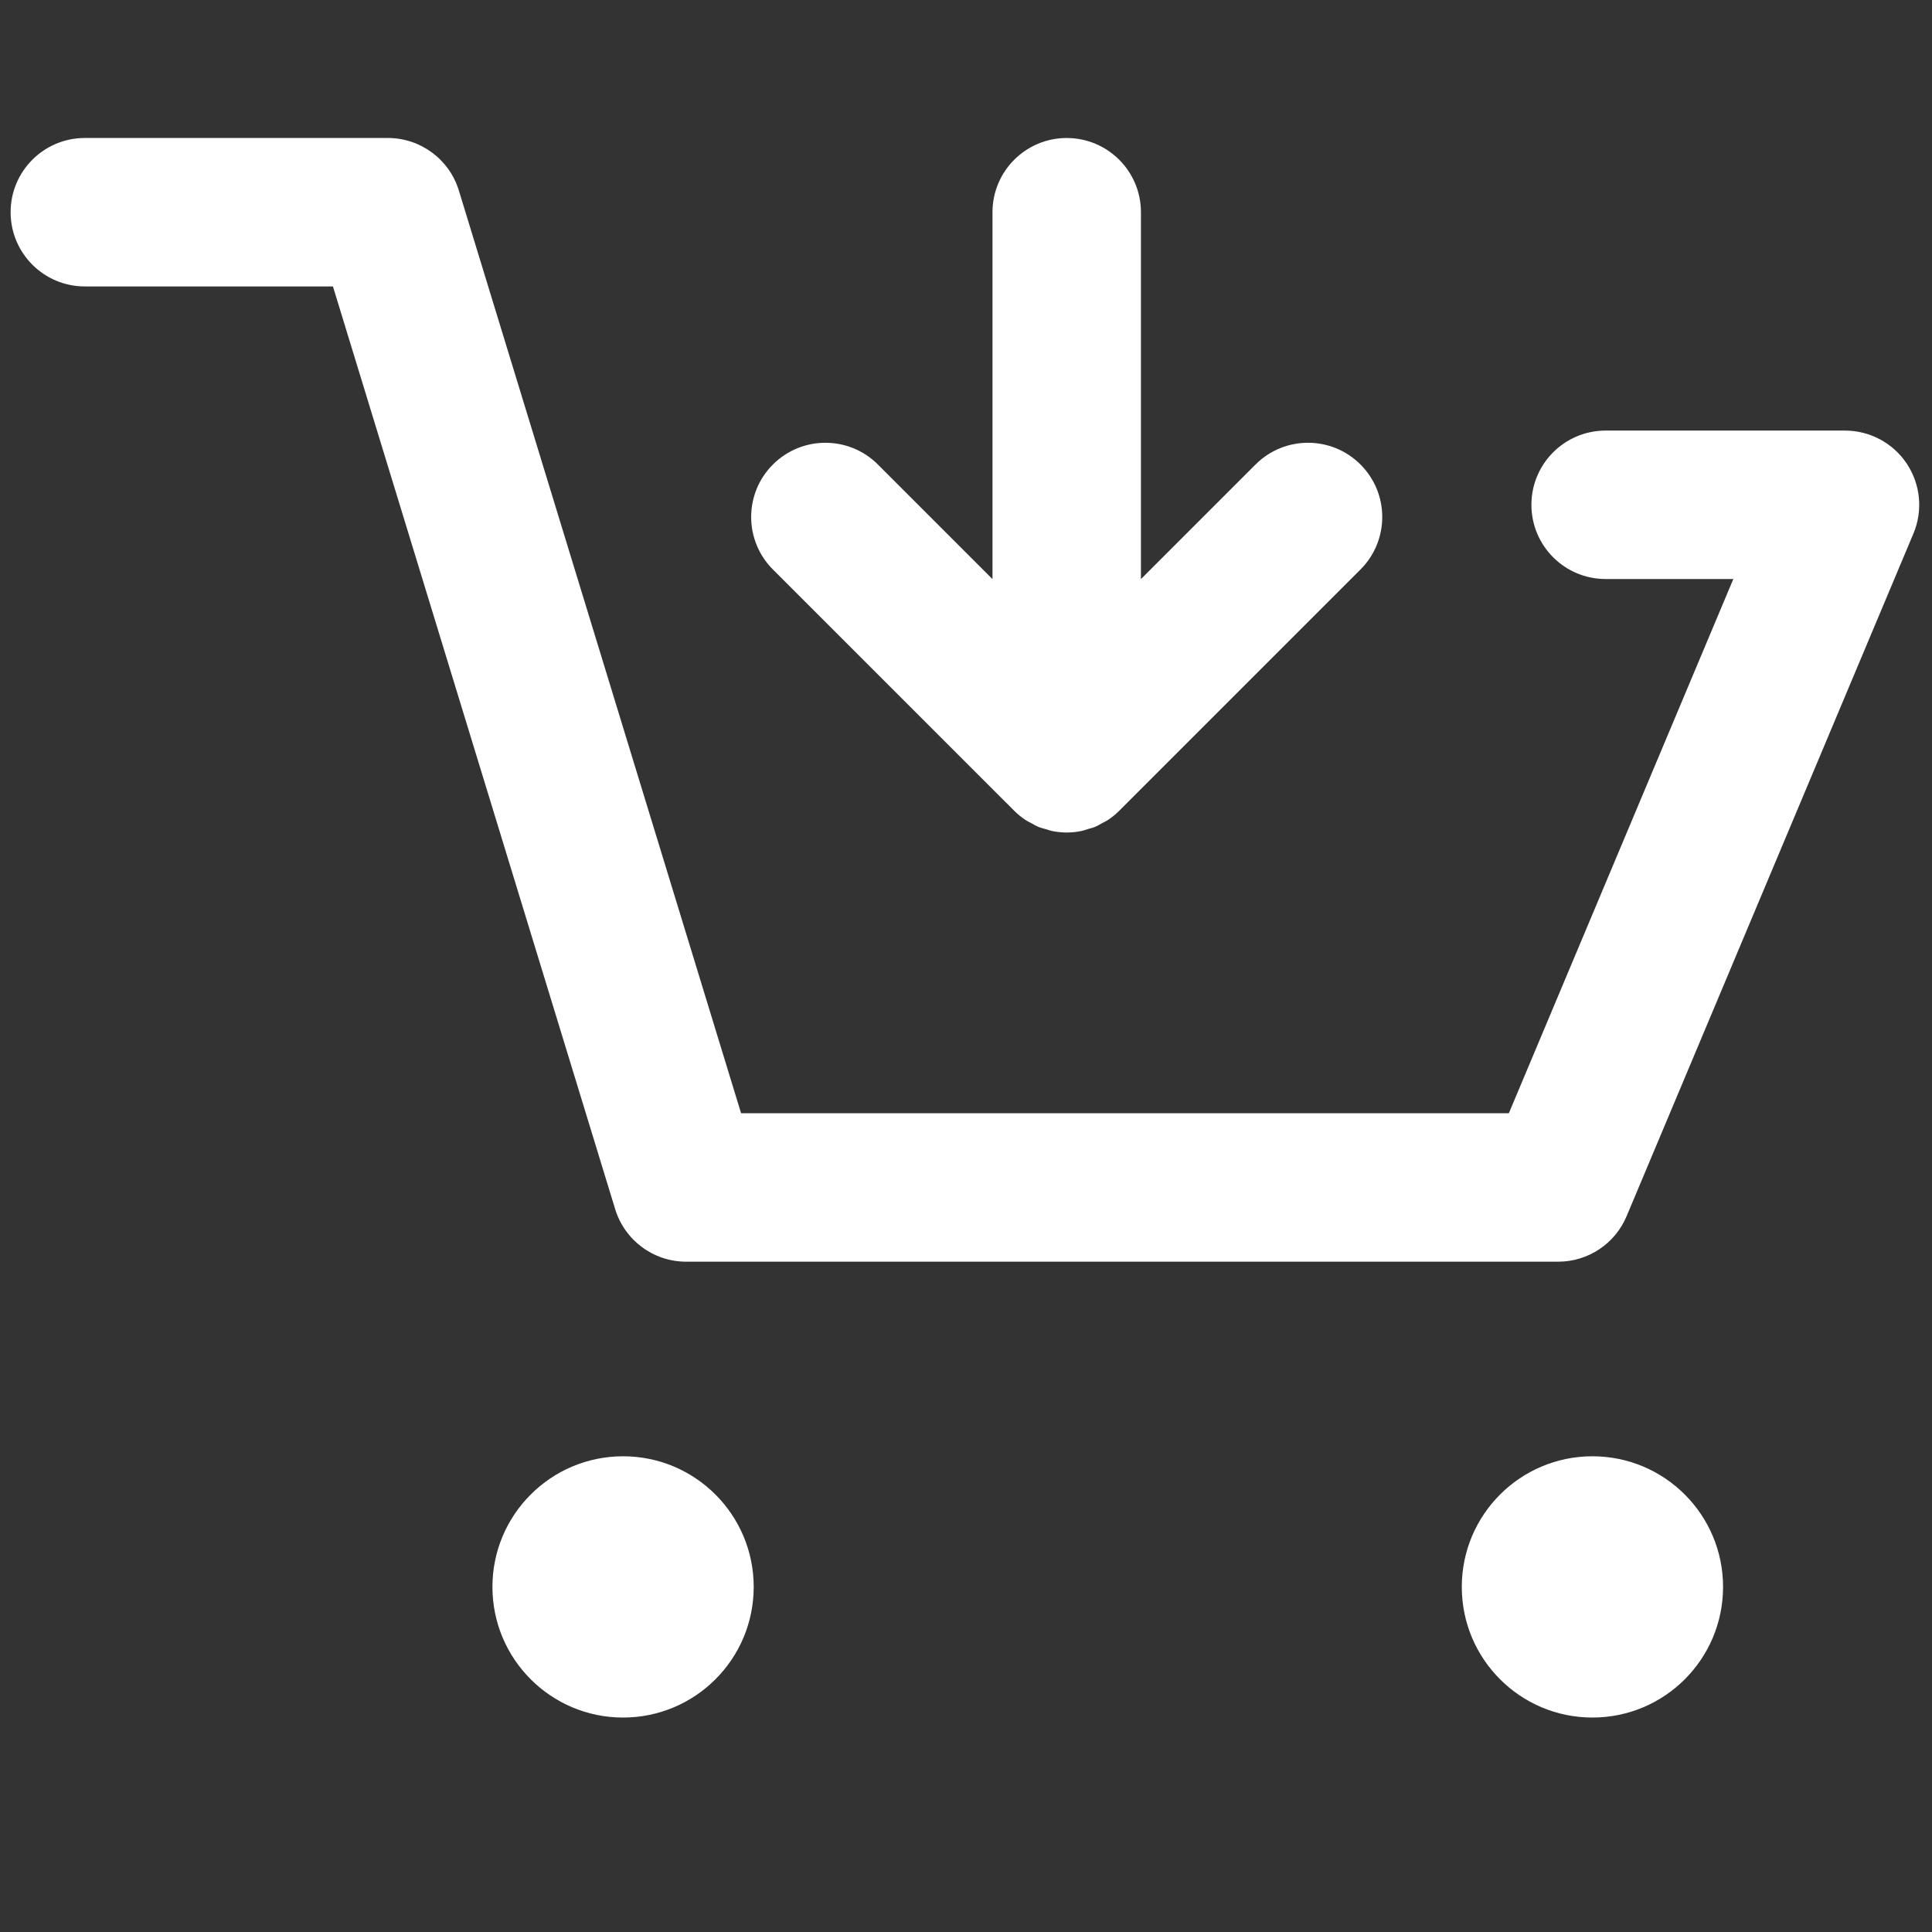<svg xmlns="http://www.w3.org/2000/svg" xmlns:xlink="http://www.w3.org/1999/xlink" version="1.1" width="256" height="256" viewBox="0 0 256 256" xml:space="preserve" preserveAspectRatio='none'>

<rect x="0" y="0" width="256" height="256" fill="#333333" stroke="none"/>

<defs>
</defs>
<g style=" stroke: none; stroke-width: 0; stroke-dasharray: none; stroke-linecap: butt; stroke-linejoin: miter; stroke-miterlimit: 10; fill: none; fill-rule: nonzero; opacity: 1;" transform="translate(1.407 1.407) scale(2.81 2.81)" >
	<path d="M 72.975 58.994 H 31.855 c -1.539 0 -2.897 -1.005 -3.347 -2.477 L 15.199 13.006 H 3.5 c -1.933 0 -3.5 -1.567 -3.5 -3.5 s 1.567 -3.5 3.5 -3.5 h 14.289 c 1.539 0 2.897 1.005 3.347 2.476 l 13.309 43.512 h 36.204 l 10.585 -25.191 h -6.021 c -1.933 0 -3.5 -1.567 -3.5 -3.5 s 1.567 -3.5 3.5 -3.5 H 86.5 c 1.172 0 2.267 0.587 2.915 1.563 s 0.766 2.212 0.312 3.293 L 76.201 56.85 C 75.655 58.149 74.384 58.994 72.975 58.994 z" style="stroke: none; stroke-width: 1; stroke-dasharray: none; stroke-linecap: butt; stroke-linejoin: miter; stroke-miterlimit: 10; fill: rgb(255, 255, 255); fill-rule: nonzero; opacity: 1;" transform=" matrix(1 0 0 1 0 0) " stroke-linecap="round" />
	<circle cx="28.88" cy="74.33" r="6.16" style="stroke: none; stroke-width: 1; stroke-dasharray: none; stroke-linecap: butt; stroke-linejoin: miter; stroke-miterlimit: 10; fill: rgb(255,255,255); fill-rule: nonzero; opacity: 1;" transform="  matrix(1 0 0 1 0 0) "/>
	<circle cx="74.59" cy="74.33" r="6.16" style="stroke: none; stroke-width: 1; stroke-dasharray: none; stroke-linecap: butt; stroke-linejoin: miter; stroke-miterlimit: 10; fill: rgb(255,255,255); fill-rule: nonzero; opacity: 1;" transform="  matrix(1 0 0 1 0 0) "/>
	<path d="M 63.653 21.403 c -1.367 -1.367 -3.582 -1.367 -4.949 0 L 53.3 26.807 v -17.3 c 0 -1.933 -1.567 -3.5 -3.5 -3.5 s -3.5 1.567 -3.5 3.5 v 17.3 l -5.404 -5.404 c -1.366 -1.366 -3.583 -1.367 -4.95 0 c -1.367 1.367 -1.367 3.583 0 4.95 l 11.378 11.377 c 0.163 0.163 0.343 0.309 0.535 0.438 c 0.084 0.056 0.176 0.095 0.264 0.143 c 0.112 0.061 0.22 0.129 0.338 0.178 c 0.115 0.047 0.234 0.075 0.353 0.109 c 0.1 0.03 0.197 0.068 0.301 0.089 c 0.226 0.045 0.456 0.069 0.685 0.069 s 0.459 -0.024 0.685 -0.069 c 0.104 -0.021 0.2 -0.059 0.301 -0.089 c 0.118 -0.035 0.238 -0.062 0.353 -0.109 c 0.119 -0.049 0.227 -0.117 0.338 -0.178 c 0.088 -0.048 0.18 -0.087 0.264 -0.143 c 0.193 -0.129 0.372 -0.274 0.535 -0.438 l 11.378 -11.377 C 65.021 24.985 65.021 22.77 63.653 21.403 z" style="stroke: none; stroke-width: 1; stroke-dasharray: none; stroke-linecap: butt; stroke-linejoin: miter; stroke-miterlimit: 10; fill: rgb(255,255,255); fill-rule: nonzero; opacity: 1;" transform=" matrix(1 0 0 1 0 0) " stroke-linecap="round" />
</g>
</svg>